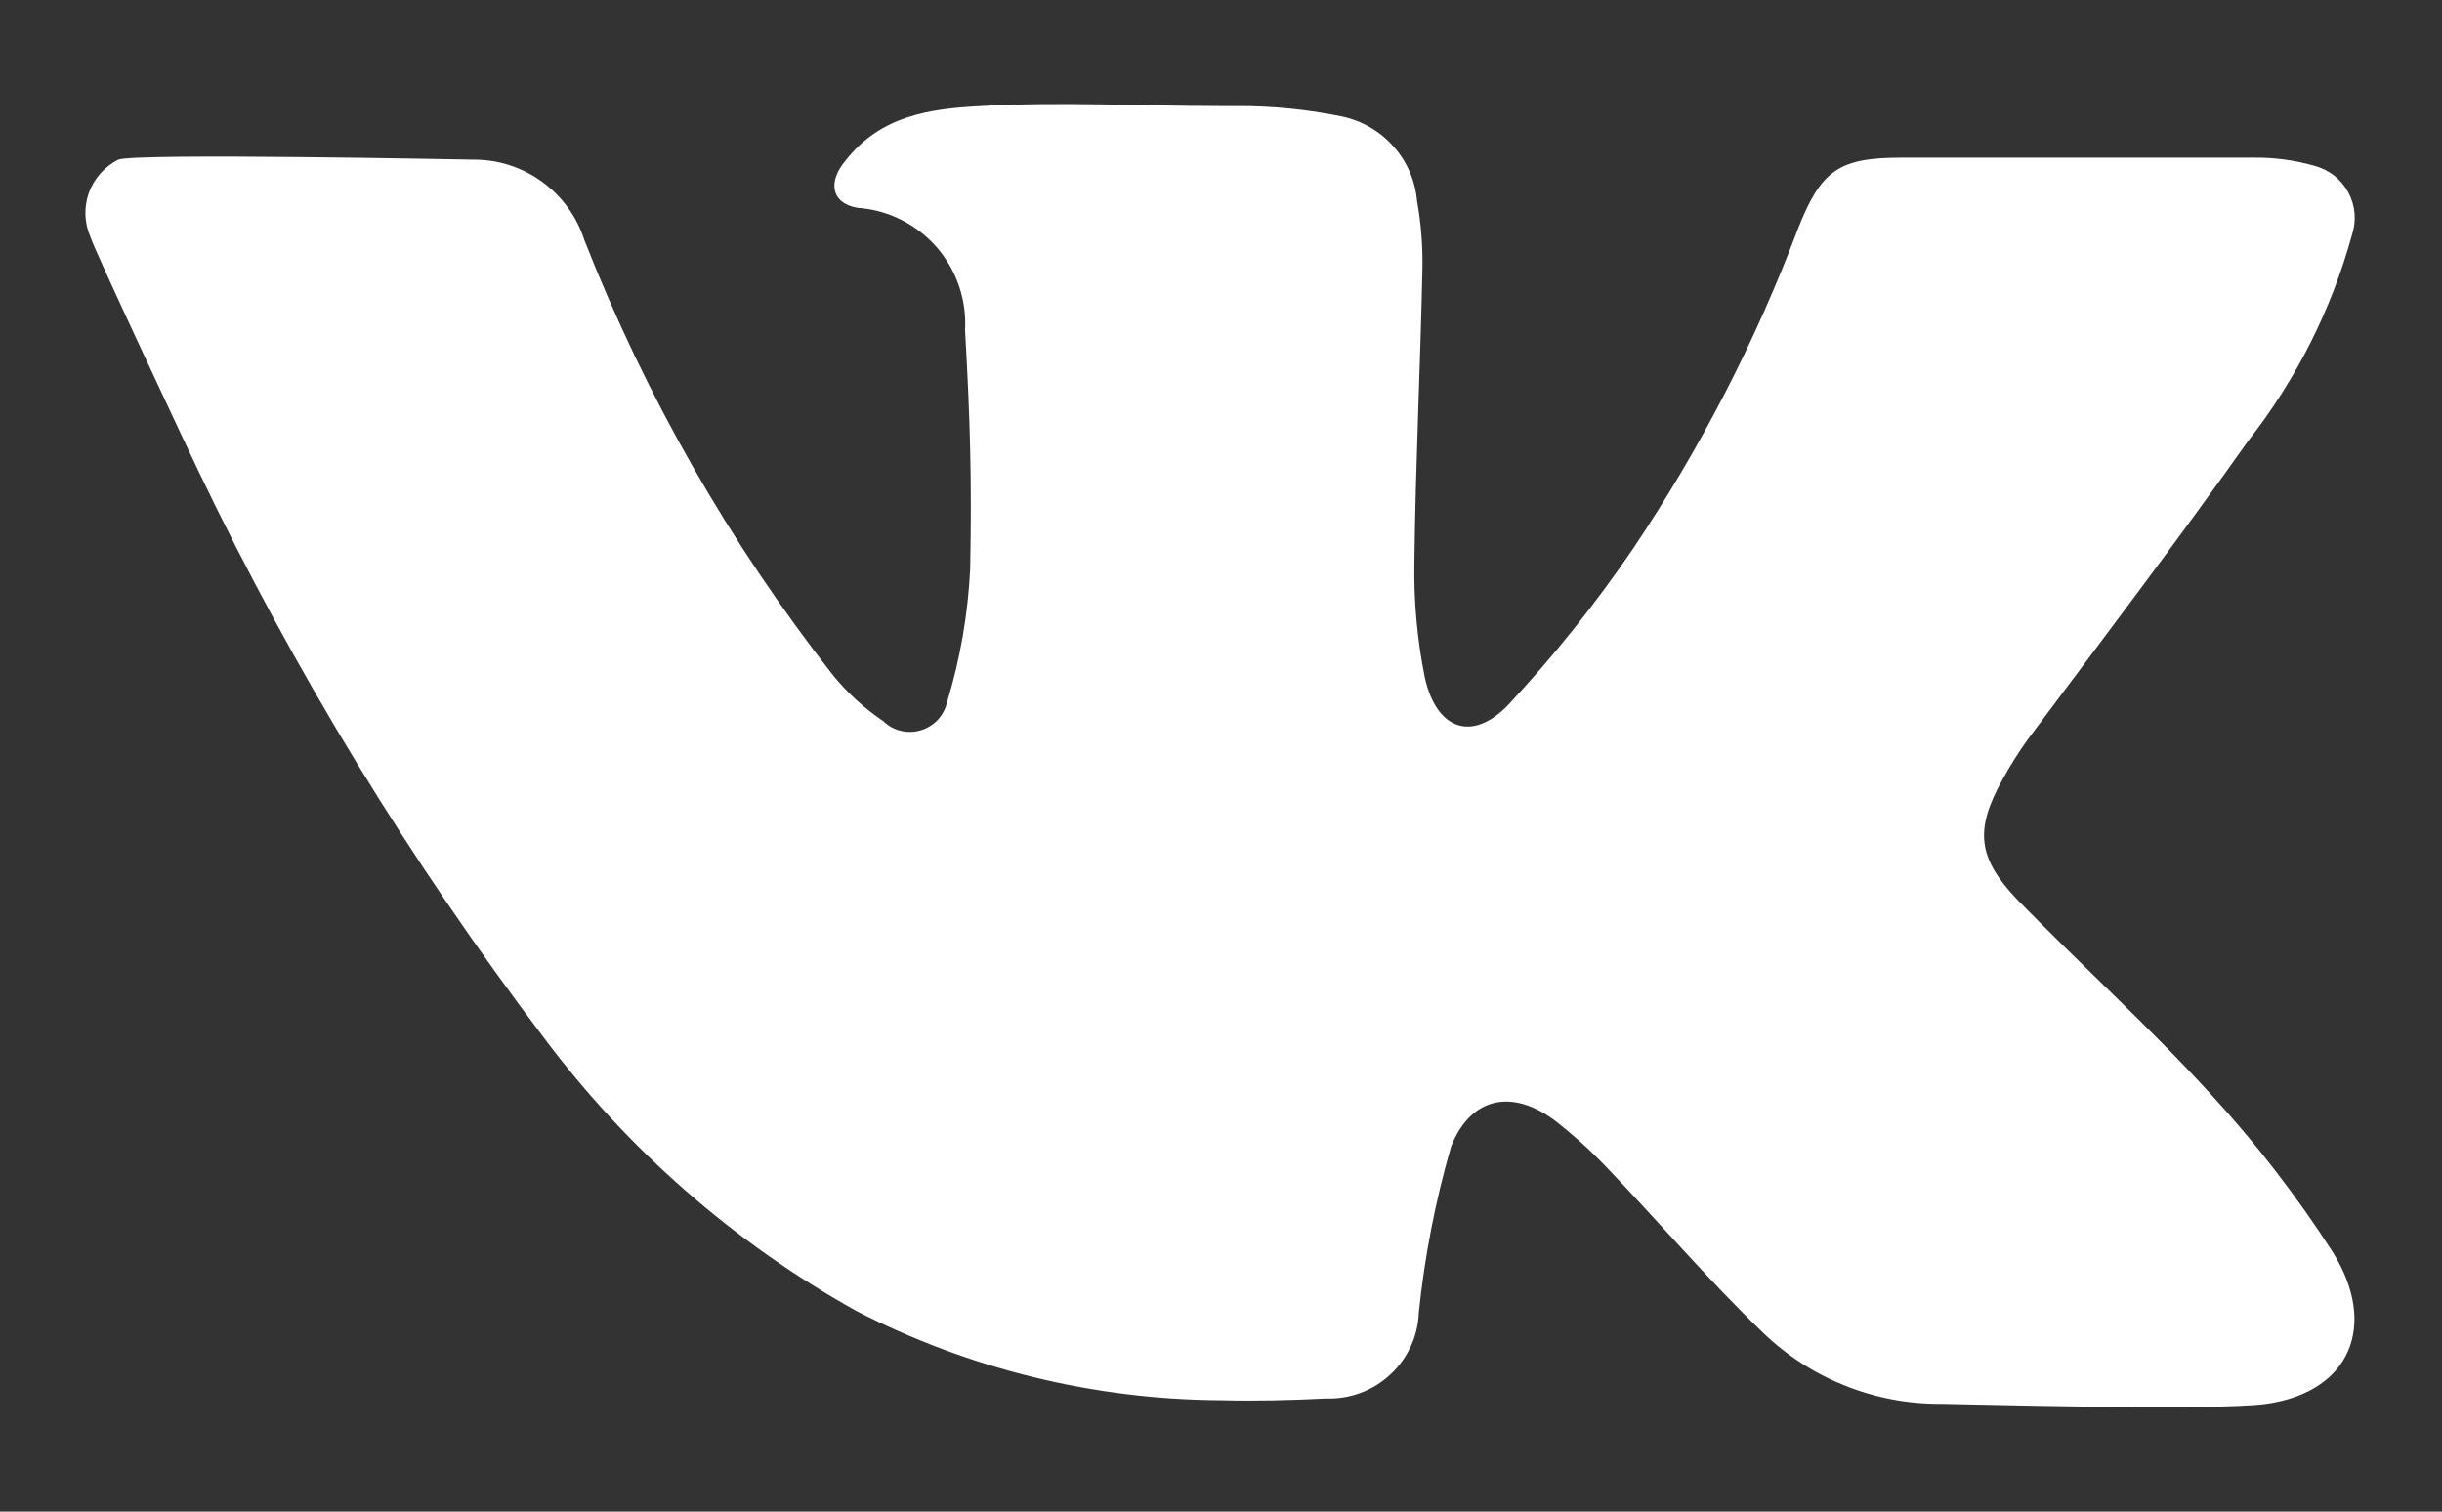 <svg width="21" height="13" viewBox="0 0 21 13" fill="none" xmlns="http://www.w3.org/2000/svg">
<rect x="0" y="0" width="21" height="13" fill="#333333" stroke="none"/>
<path d="M19.491 12.073C19.034 12.137 16.815 12.073 16.699 12.073C16.126 12.079 15.572 11.858 15.16 11.46C14.69 11.008 14.267 10.51 13.818 10.041C13.682 9.898 13.535 9.765 13.379 9.643C13.012 9.363 12.651 9.427 12.479 9.859C12.344 10.326 12.251 10.804 12.201 11.288C12.194 11.491 12.105 11.684 11.955 11.822C11.806 11.961 11.607 12.034 11.404 12.027C11.101 12.042 10.798 12.05 10.498 12.042C9.406 12.036 8.331 11.773 7.36 11.272C6.312 10.687 5.399 9.888 4.679 8.927C3.527 7.406 2.531 5.773 1.707 4.052C1.664 3.965 0.799 2.125 0.779 2.041C0.725 1.92 0.72 1.783 0.764 1.659C0.809 1.535 0.899 1.433 1.017 1.373C1.171 1.314 4.022 1.373 4.068 1.373C4.28 1.371 4.488 1.437 4.66 1.562C4.832 1.686 4.96 1.862 5.025 2.064C5.552 3.408 6.272 4.668 7.162 5.805C7.286 5.958 7.433 6.092 7.596 6.202C7.638 6.243 7.69 6.272 7.747 6.285C7.804 6.299 7.864 6.297 7.92 6.28C7.975 6.263 8.026 6.232 8.066 6.189C8.105 6.146 8.133 6.093 8.145 6.036C8.258 5.665 8.324 5.281 8.343 4.894C8.358 4.124 8.343 3.611 8.299 2.841C8.314 2.579 8.226 2.321 8.053 2.124C7.879 1.926 7.635 1.805 7.373 1.787C7.147 1.748 7.116 1.563 7.273 1.379C7.573 0.996 7.989 0.935 8.44 0.912C9.123 0.873 9.808 0.912 10.493 0.912H10.642C10.942 0.911 11.242 0.941 11.537 1.001C11.709 1.037 11.866 1.127 11.982 1.258C12.1 1.389 12.171 1.555 12.186 1.73C12.221 1.924 12.236 2.121 12.232 2.318C12.214 3.157 12.173 3.996 12.163 4.837C12.157 5.17 12.187 5.502 12.253 5.828C12.353 6.274 12.658 6.387 12.971 6.061C13.361 5.642 13.719 5.195 14.041 4.722C14.62 3.861 15.098 2.935 15.463 1.964C15.66 1.466 15.812 1.356 16.348 1.356H19.373C19.553 1.353 19.733 1.377 19.907 1.427C19.968 1.444 20.025 1.472 20.075 1.512C20.124 1.551 20.165 1.6 20.195 1.656C20.225 1.712 20.243 1.773 20.248 1.836C20.253 1.899 20.245 1.963 20.225 2.023C20.048 2.666 19.744 3.268 19.332 3.793C18.716 4.663 18.07 5.512 17.438 6.359C17.358 6.47 17.286 6.585 17.22 6.705C16.984 7.131 17.002 7.372 17.343 7.732C17.892 8.296 18.48 8.827 19.009 9.407C19.398 9.829 19.75 10.285 20.061 10.769C20.451 11.396 20.212 11.97 19.491 12.073Z" fill="white"/>
</svg>
